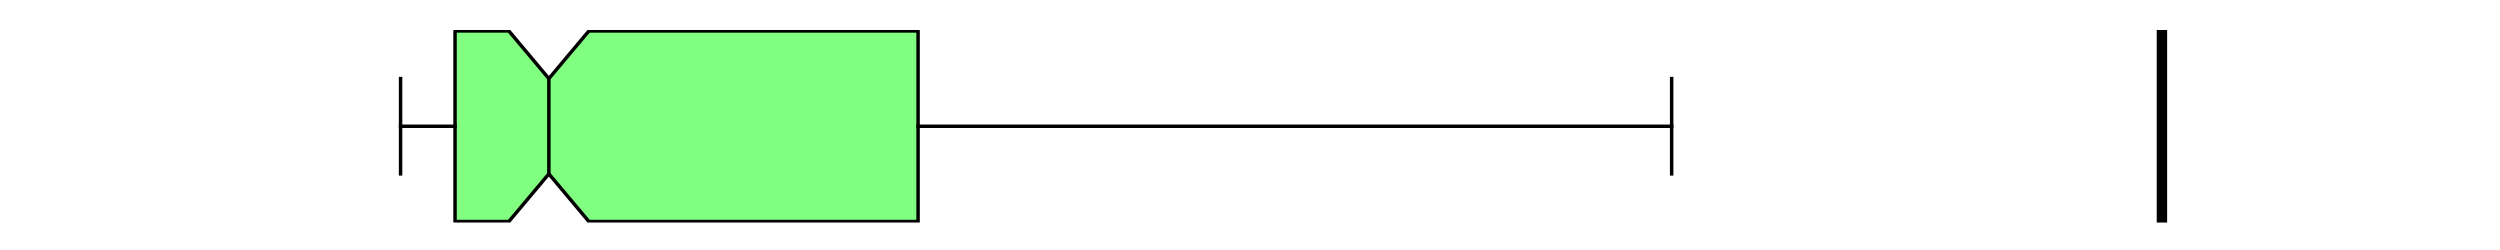 <?xml version="1.0" encoding="utf-8" standalone="no"?>
<!DOCTYPE svg PUBLIC "-//W3C//DTD SVG 1.1//EN"
  "http://www.w3.org/Graphics/SVG/1.1/DTD/svg11.dtd">
<svg xmlns:xlink="http://www.w3.org/1999/xlink" width="720pt" height="72pt" viewBox="0 0 720 72" xmlns="http://www.w3.org/2000/svg" version="1.1">
 <defs>
  <style type="text/css">*{stroke-linejoin: round; stroke-linecap: butt}</style>
 </defs>
 <g id="figure_1">
  <g id="patch_1">
   <path d="M 0 72 
L 720 72 
L 720 0 
L 0 0 
z
" style="fill: #ffffff"/>
  </g>
  <g id="axes_1">
   <g id="patch_2">
    <path d="M 90 64.08 
L 648 64.08 
L 648 8.64 
L 90 8.64 
z
" style="fill: #ffffff"/>
   </g>
   <g id="matplotlib.axis_1"/>
   <g id="matplotlib.axis_2"/>
   <g id="patch_3">
    <path d="M 131.052 63.803 
L 131.052 8.917 
L 146.547 8.917 
L 158.072 22.639 
L 169.597 8.917 
L 264.408 8.917 
L 264.408 63.803 
L 169.597 63.803 
L 158.072 50.081 
L 146.547 63.803 
L 131.052 63.803 
z
" clip-path="url(#p771ec6ca72)" style="fill: #80ff80; stroke: #000000; stroke-linejoin: miter"/>
   </g>
   <g id="line2d_1">
    <path d="M 131.052 36.36 
L 115.364 36.36 
" clip-path="url(#p771ec6ca72)" style="fill: none; stroke: #000000; stroke-linecap: square"/>
   </g>
   <g id="line2d_2">
    <path d="M 264.408 36.36 
L 481.437 36.36 
" clip-path="url(#p771ec6ca72)" style="fill: none; stroke: #000000; stroke-linecap: square"/>
   </g>
   <g id="line2d_3">
    <path d="M 115.364 50.081 
L 115.364 22.639 
" clip-path="url(#p771ec6ca72)" style="fill: none; stroke: #000000; stroke-linecap: square"/>
   </g>
   <g id="line2d_4">
    <path d="M 481.437 50.081 
L 481.437 22.639 
" clip-path="url(#p771ec6ca72)" style="fill: none; stroke: #000000; stroke-linecap: square"/>
   </g>
   <g id="line2d_5">
    <path d="M 622.636 64.08 
L 622.636 -1 
" clip-path="url(#p771ec6ca72)" style="fill: none; stroke: #000000; stroke-width: 3; stroke-linecap: square"/>
   </g>
   <g id="line2d_6">
    <path d="M 158.072 50.081 
L 158.072 22.639 
" clip-path="url(#p771ec6ca72)" style="fill: none; stroke: #000000; stroke-linecap: square"/>
   </g>
  </g>
 </g>
 <defs>
  <clipPath id="p771ec6ca72">
   <rect x="90" y="8.64" width="558" height="55.44"/>
  </clipPath>
 </defs>
</svg>
